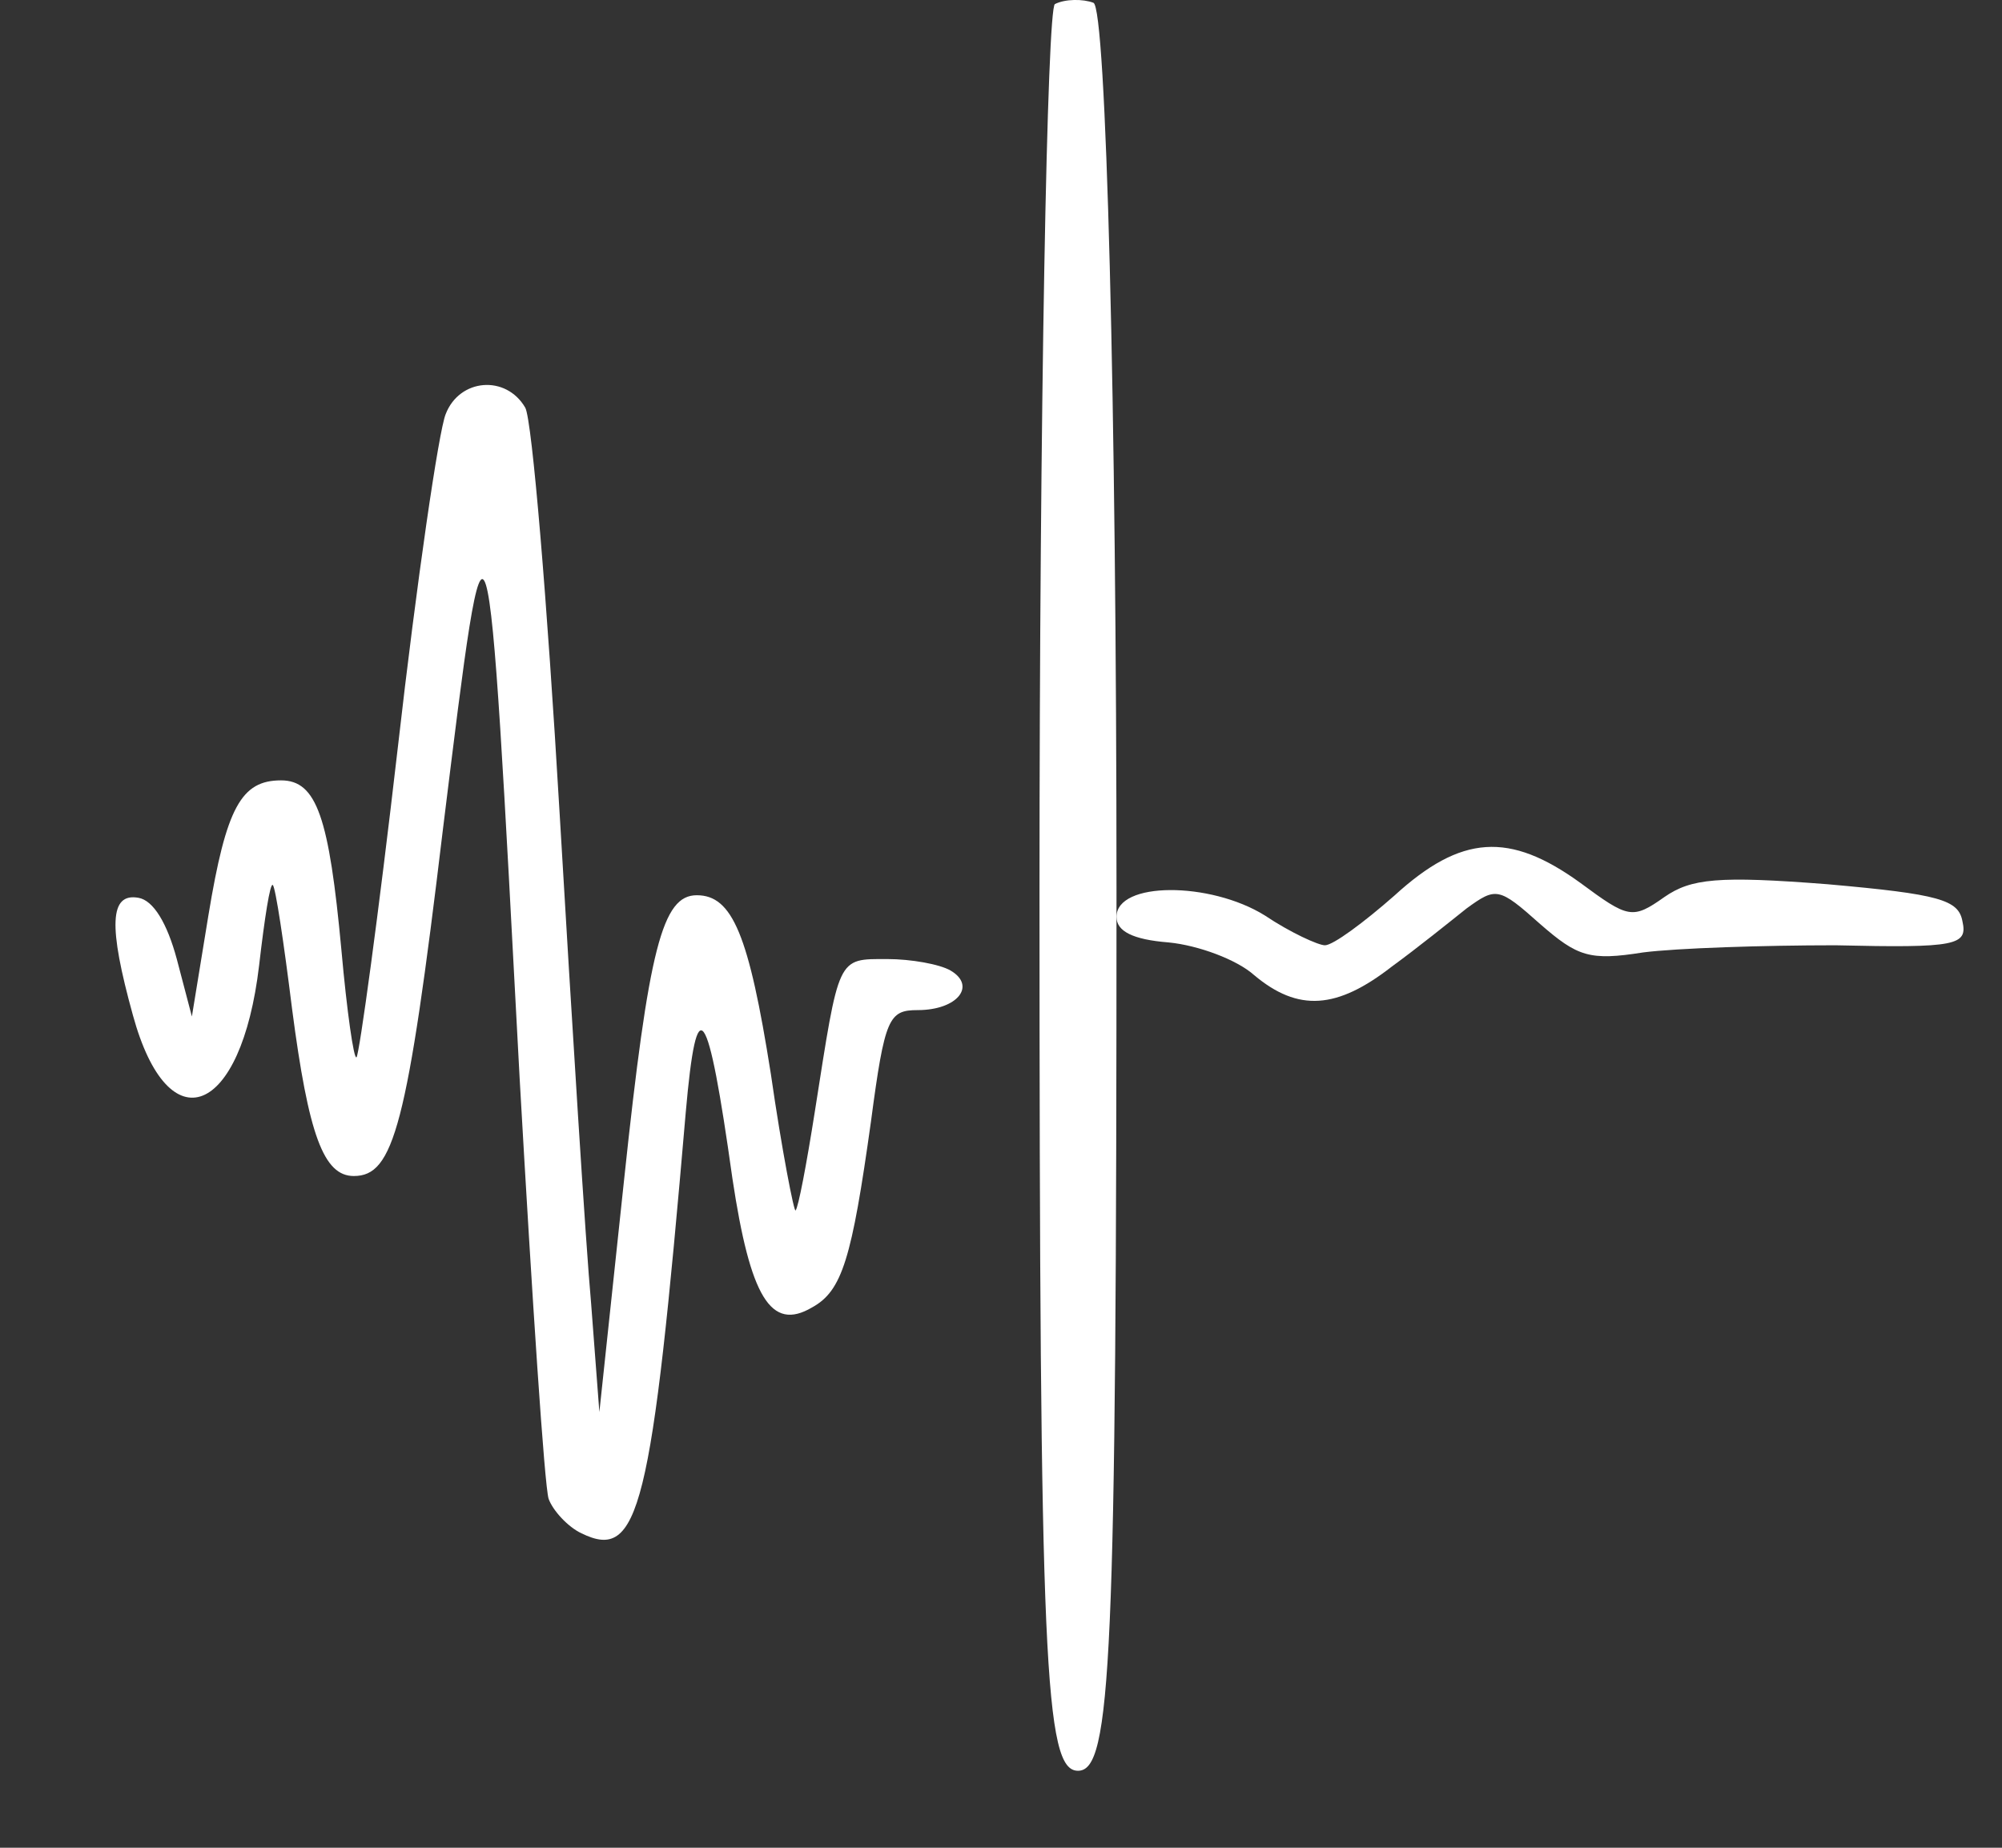 <svg width="26" height="24" viewBox="0 0 26 24" fill="none" xmlns="http://www.w3.org/2000/svg">
<rect x="0" y="0" width="26" height="24" fill="#333333" stroke="none"/>
<g clip-path="url(#clip0_2001_714)">
<path d="M13.7 0.053C13.6 0.104 13.5 5.294 13.5 11.586C13.5 21.626 13.567 23 14 23C14.433 23 14.5 21.609 14.5 11.569C14.5 5.277 14.367 0.087 14.2 0.036C14.067 -0.015 13.833 -0.015 13.7 0.053Z" fill="white"/>
<path d="M5.788 5.379C5.699 5.594 5.414 7.534 5.165 9.722C4.915 11.893 4.666 13.7 4.63 13.733C4.595 13.766 4.505 13.136 4.434 12.341C4.274 10.617 4.114 10.136 3.65 10.136C3.134 10.136 2.938 10.484 2.706 11.893L2.492 13.203L2.296 12.457C2.171 11.993 1.993 11.694 1.797 11.661C1.423 11.595 1.405 12.026 1.726 13.186C2.189 14.877 3.134 14.496 3.365 12.54C3.436 11.926 3.508 11.462 3.543 11.495C3.579 11.529 3.686 12.241 3.793 13.103C4.007 14.744 4.203 15.275 4.595 15.275C5.111 15.275 5.289 14.645 5.753 10.766C6.341 6.009 6.323 5.992 6.75 14.031C6.911 16.866 7.071 19.303 7.125 19.468C7.178 19.617 7.374 19.833 7.552 19.916C8.301 20.281 8.461 19.634 8.906 14.446C9.049 12.822 9.191 13.02 9.512 15.308C9.744 16.849 10.011 17.297 10.546 16.982C10.938 16.767 11.062 16.352 11.312 14.562C11.49 13.219 11.543 13.12 11.918 13.12C12.434 13.12 12.684 12.805 12.345 12.606C12.203 12.523 11.828 12.457 11.525 12.457C10.866 12.457 10.902 12.407 10.581 14.446C10.474 15.126 10.367 15.689 10.332 15.722C10.314 15.755 10.154 14.943 10.011 13.949C9.726 12.142 9.512 11.628 9.049 11.628C8.603 11.628 8.425 12.308 8.105 15.324L7.784 18.341L7.677 16.932C7.606 16.153 7.428 13.286 7.267 10.551C7.107 7.816 6.911 5.462 6.822 5.296C6.572 4.865 5.967 4.915 5.788 5.379Z" fill="white"/>
<path d="M18.11 11.632C17.711 11.983 17.312 12.278 17.207 12.278C17.121 12.278 16.756 12.112 16.427 11.891C15.715 11.448 14.5 11.448 14.5 11.909C14.5 12.094 14.708 12.204 15.177 12.241C15.559 12.278 16.062 12.463 16.288 12.666C16.86 13.146 17.364 13.109 18.075 12.555C18.405 12.315 18.839 11.965 19.047 11.799C19.429 11.522 19.464 11.522 20.002 12.002C20.488 12.426 20.644 12.481 21.338 12.371C21.772 12.315 22.9 12.278 23.837 12.278C25.417 12.315 25.556 12.278 25.486 11.965C25.434 11.688 25.191 11.614 23.733 11.485C22.31 11.374 21.963 11.411 21.616 11.651C21.199 11.946 21.147 11.928 20.522 11.466C19.603 10.802 18.978 10.839 18.11 11.632Z" fill="white"/>
</g>
<defs>
<clipPath id="clip0_2001_714">
<rect width="25" height="24" fill="white" transform="translate(0.5)"/>
</clipPath>
</defs>
</svg>
